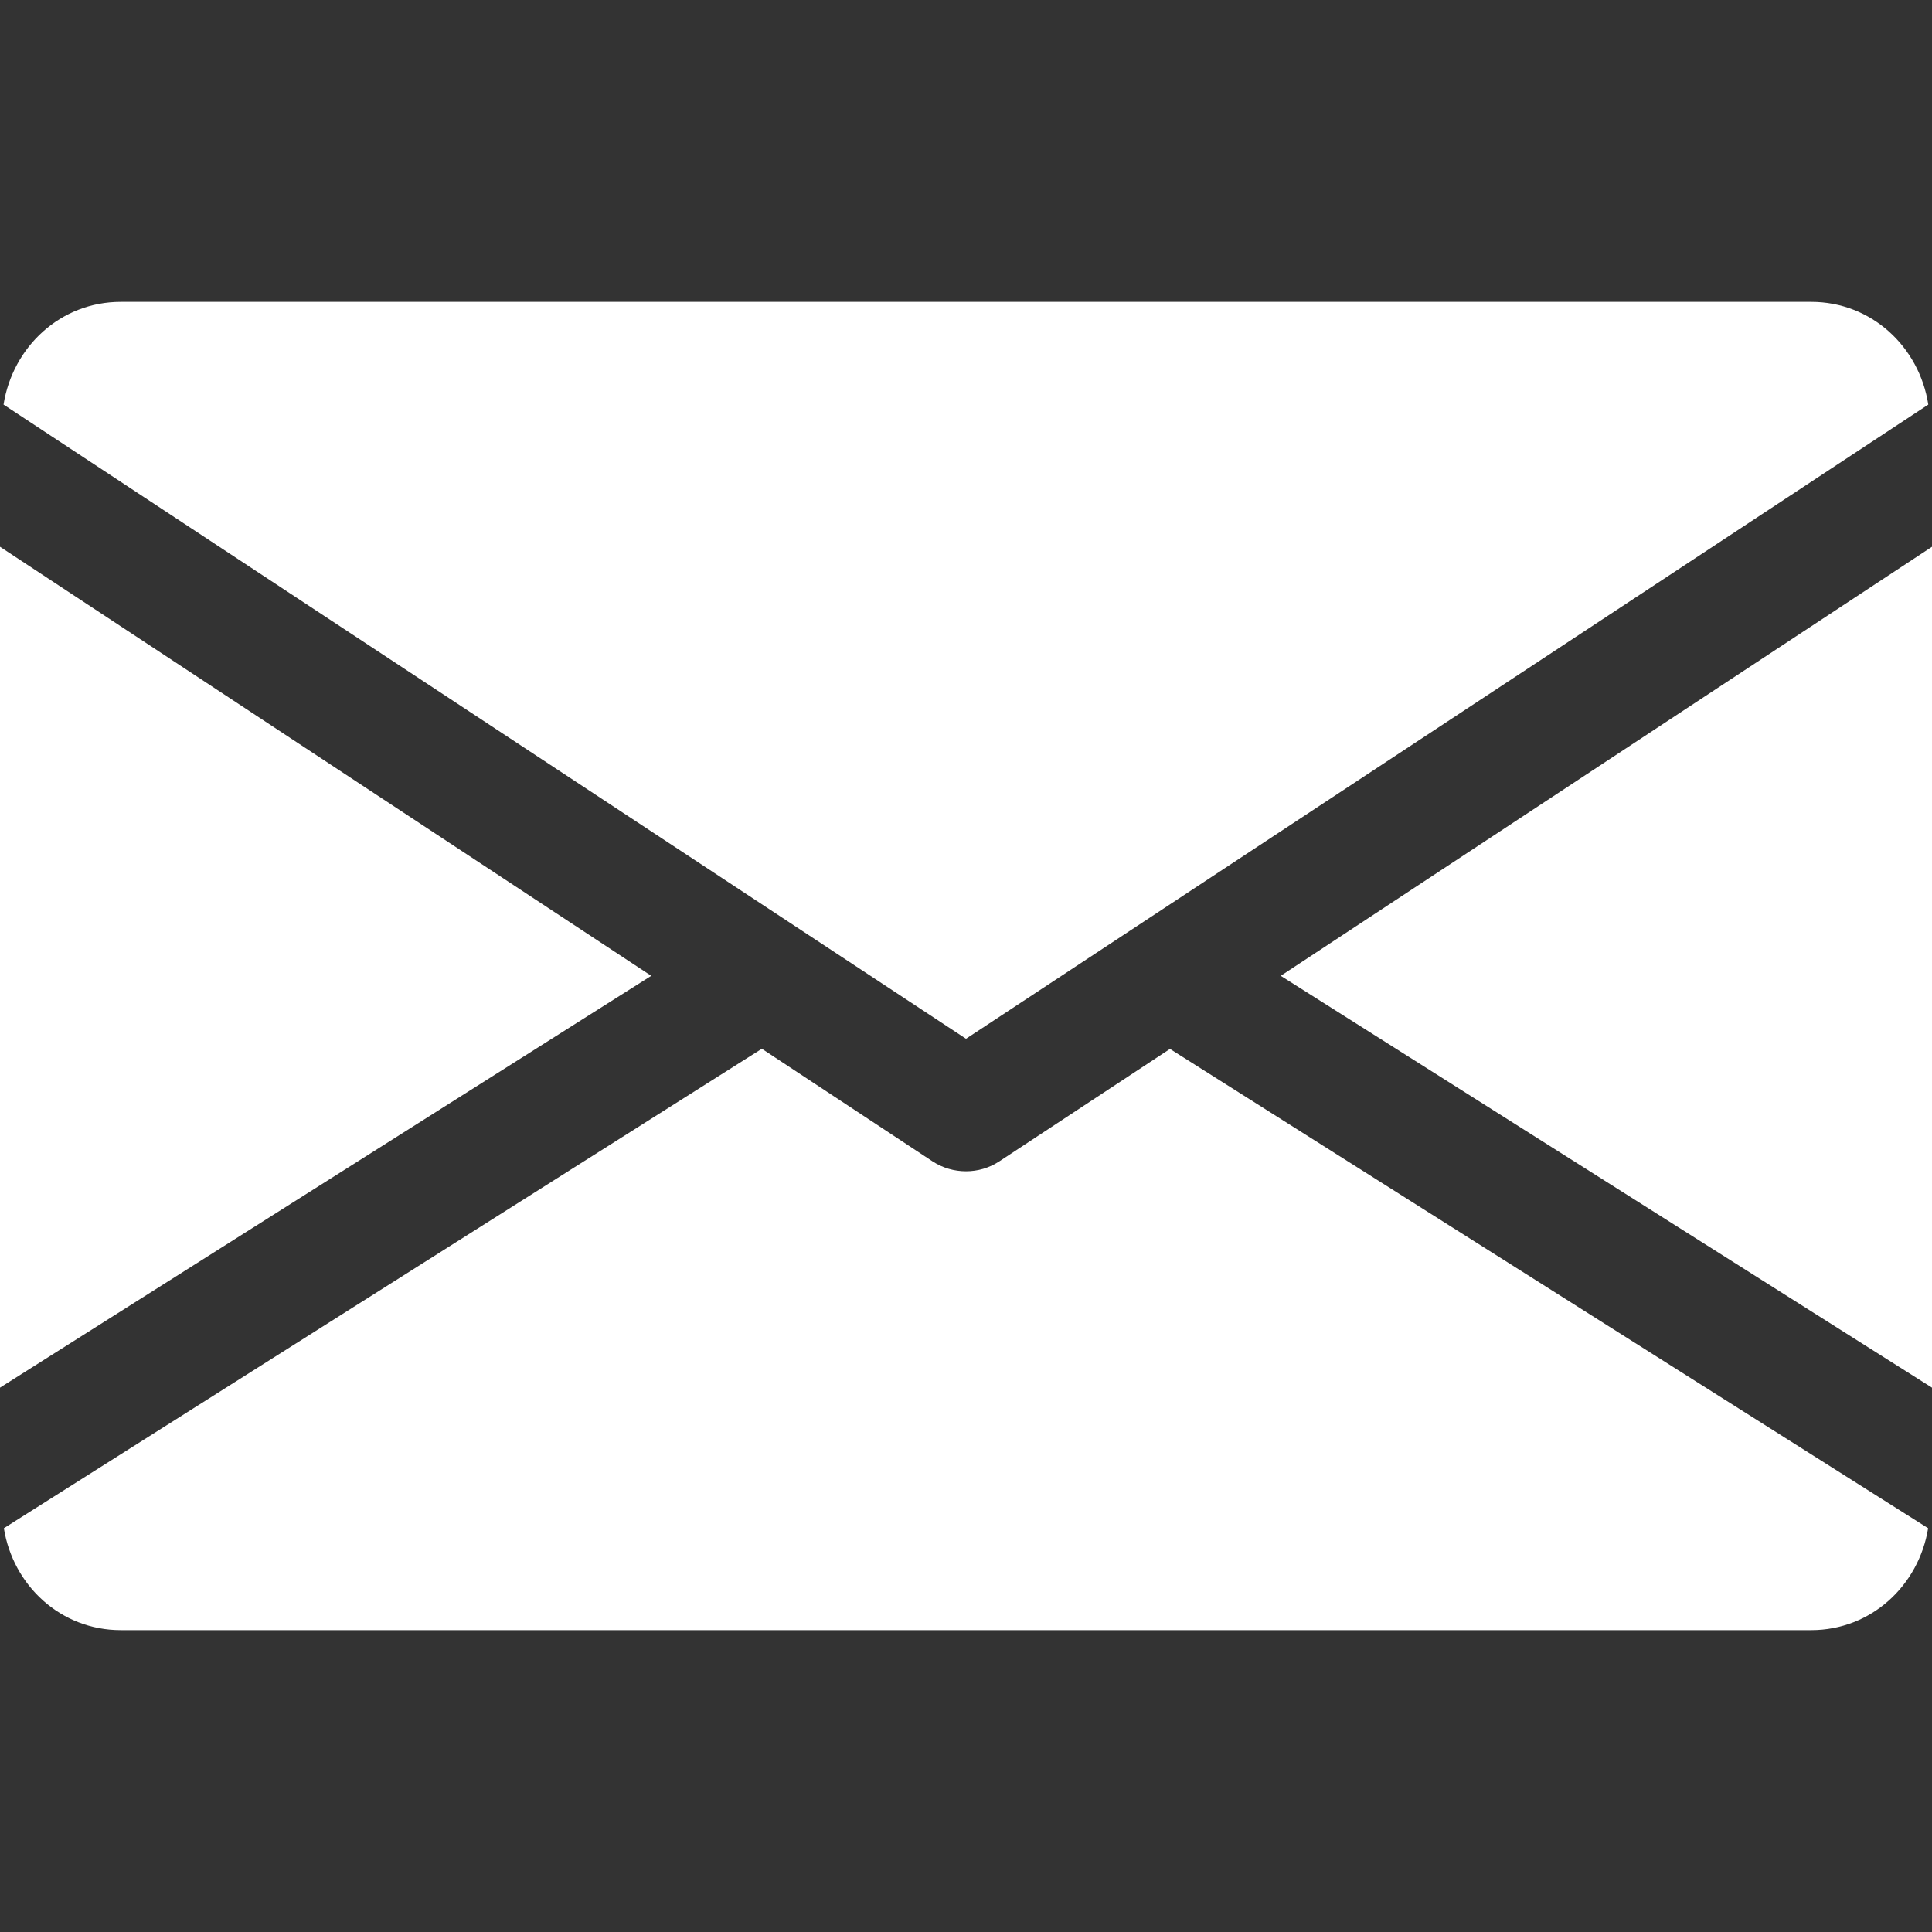 <svg width="12" height="12" viewBox="0 0 12 12" fill="none" xmlns="http://www.w3.org/2000/svg">
<rect x="0" y="0" width="12" height="12" fill="#333333" stroke="none"/>
<g clip-path="url(#clip0)">
<path d="M7.955 6.061L12 8.619V3.396L7.955 6.061Z" fill="white"/>
<path d="M0 3.396V8.619L4.045 6.061L0 3.396Z" fill="white"/>
<path d="M11.25 1.875H0.75C0.376 1.875 0.079 2.154 0.022 2.513L6 6.452L11.977 2.513C11.921 2.154 11.624 1.875 11.25 1.875Z" fill="white"/>
<path d="M7.267 6.515L6.206 7.214C6.143 7.255 6.072 7.275 6 7.275C5.928 7.275 5.856 7.255 5.793 7.214L4.732 6.514L0.024 9.492C0.081 9.848 0.377 10.125 0.75 10.125H11.25C11.622 10.125 11.918 9.848 11.976 9.492L7.267 6.515Z" fill="white"/>
</g>
<defs>
<clipPath id="clip0">
<rect width="12" height="12" fill="white"/>
</clipPath>
</defs>
</svg>
